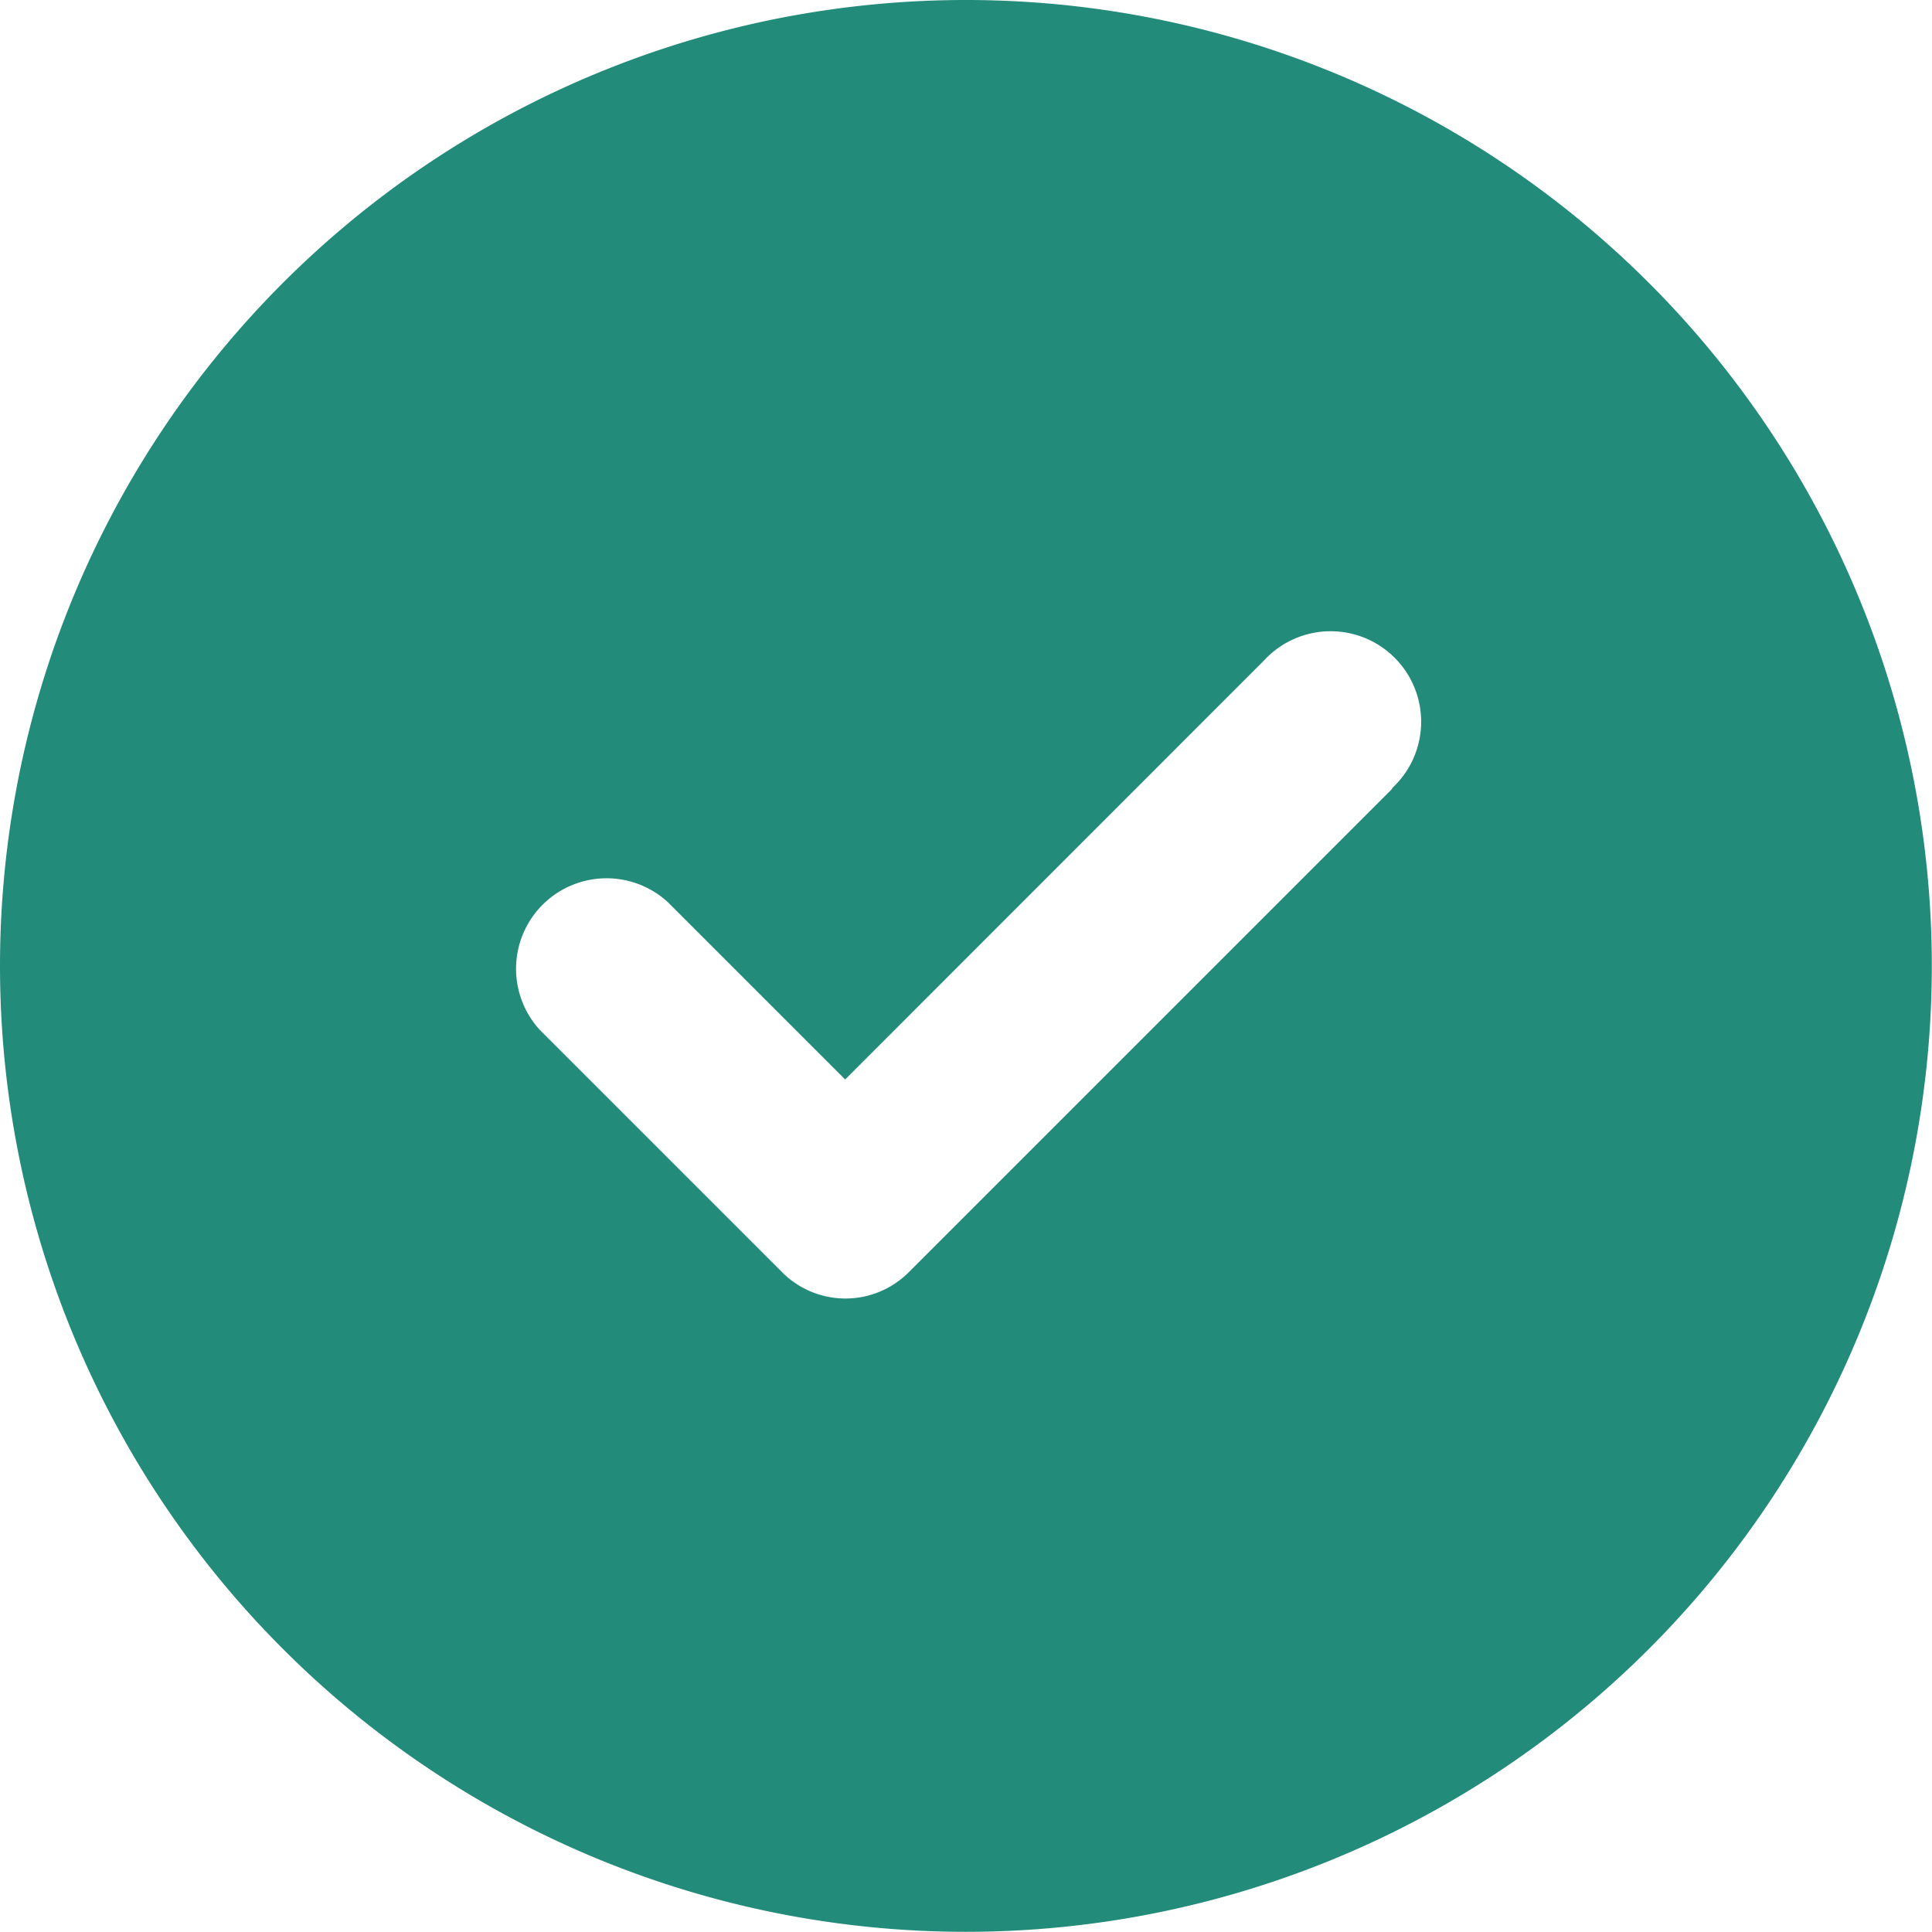 <svg xmlns="http://www.w3.org/2000/svg" width="10.801" height="10.801" viewBox="0 0 10.801 10.801"><path d="M5.4,10.8A5.4,5.4,0,1,0,0,5.4,5.4,5.4,0,0,0,5.4,10.8ZM7.784,4.409l-2.7,2.7a.5.5,0,0,1-.715,0l-1.35-1.35a.506.506,0,0,1,.715-.715l.991.991L7.067,3.692a.506.506,0,1,1,.715.715Z" fill="#238b7a"/></svg>